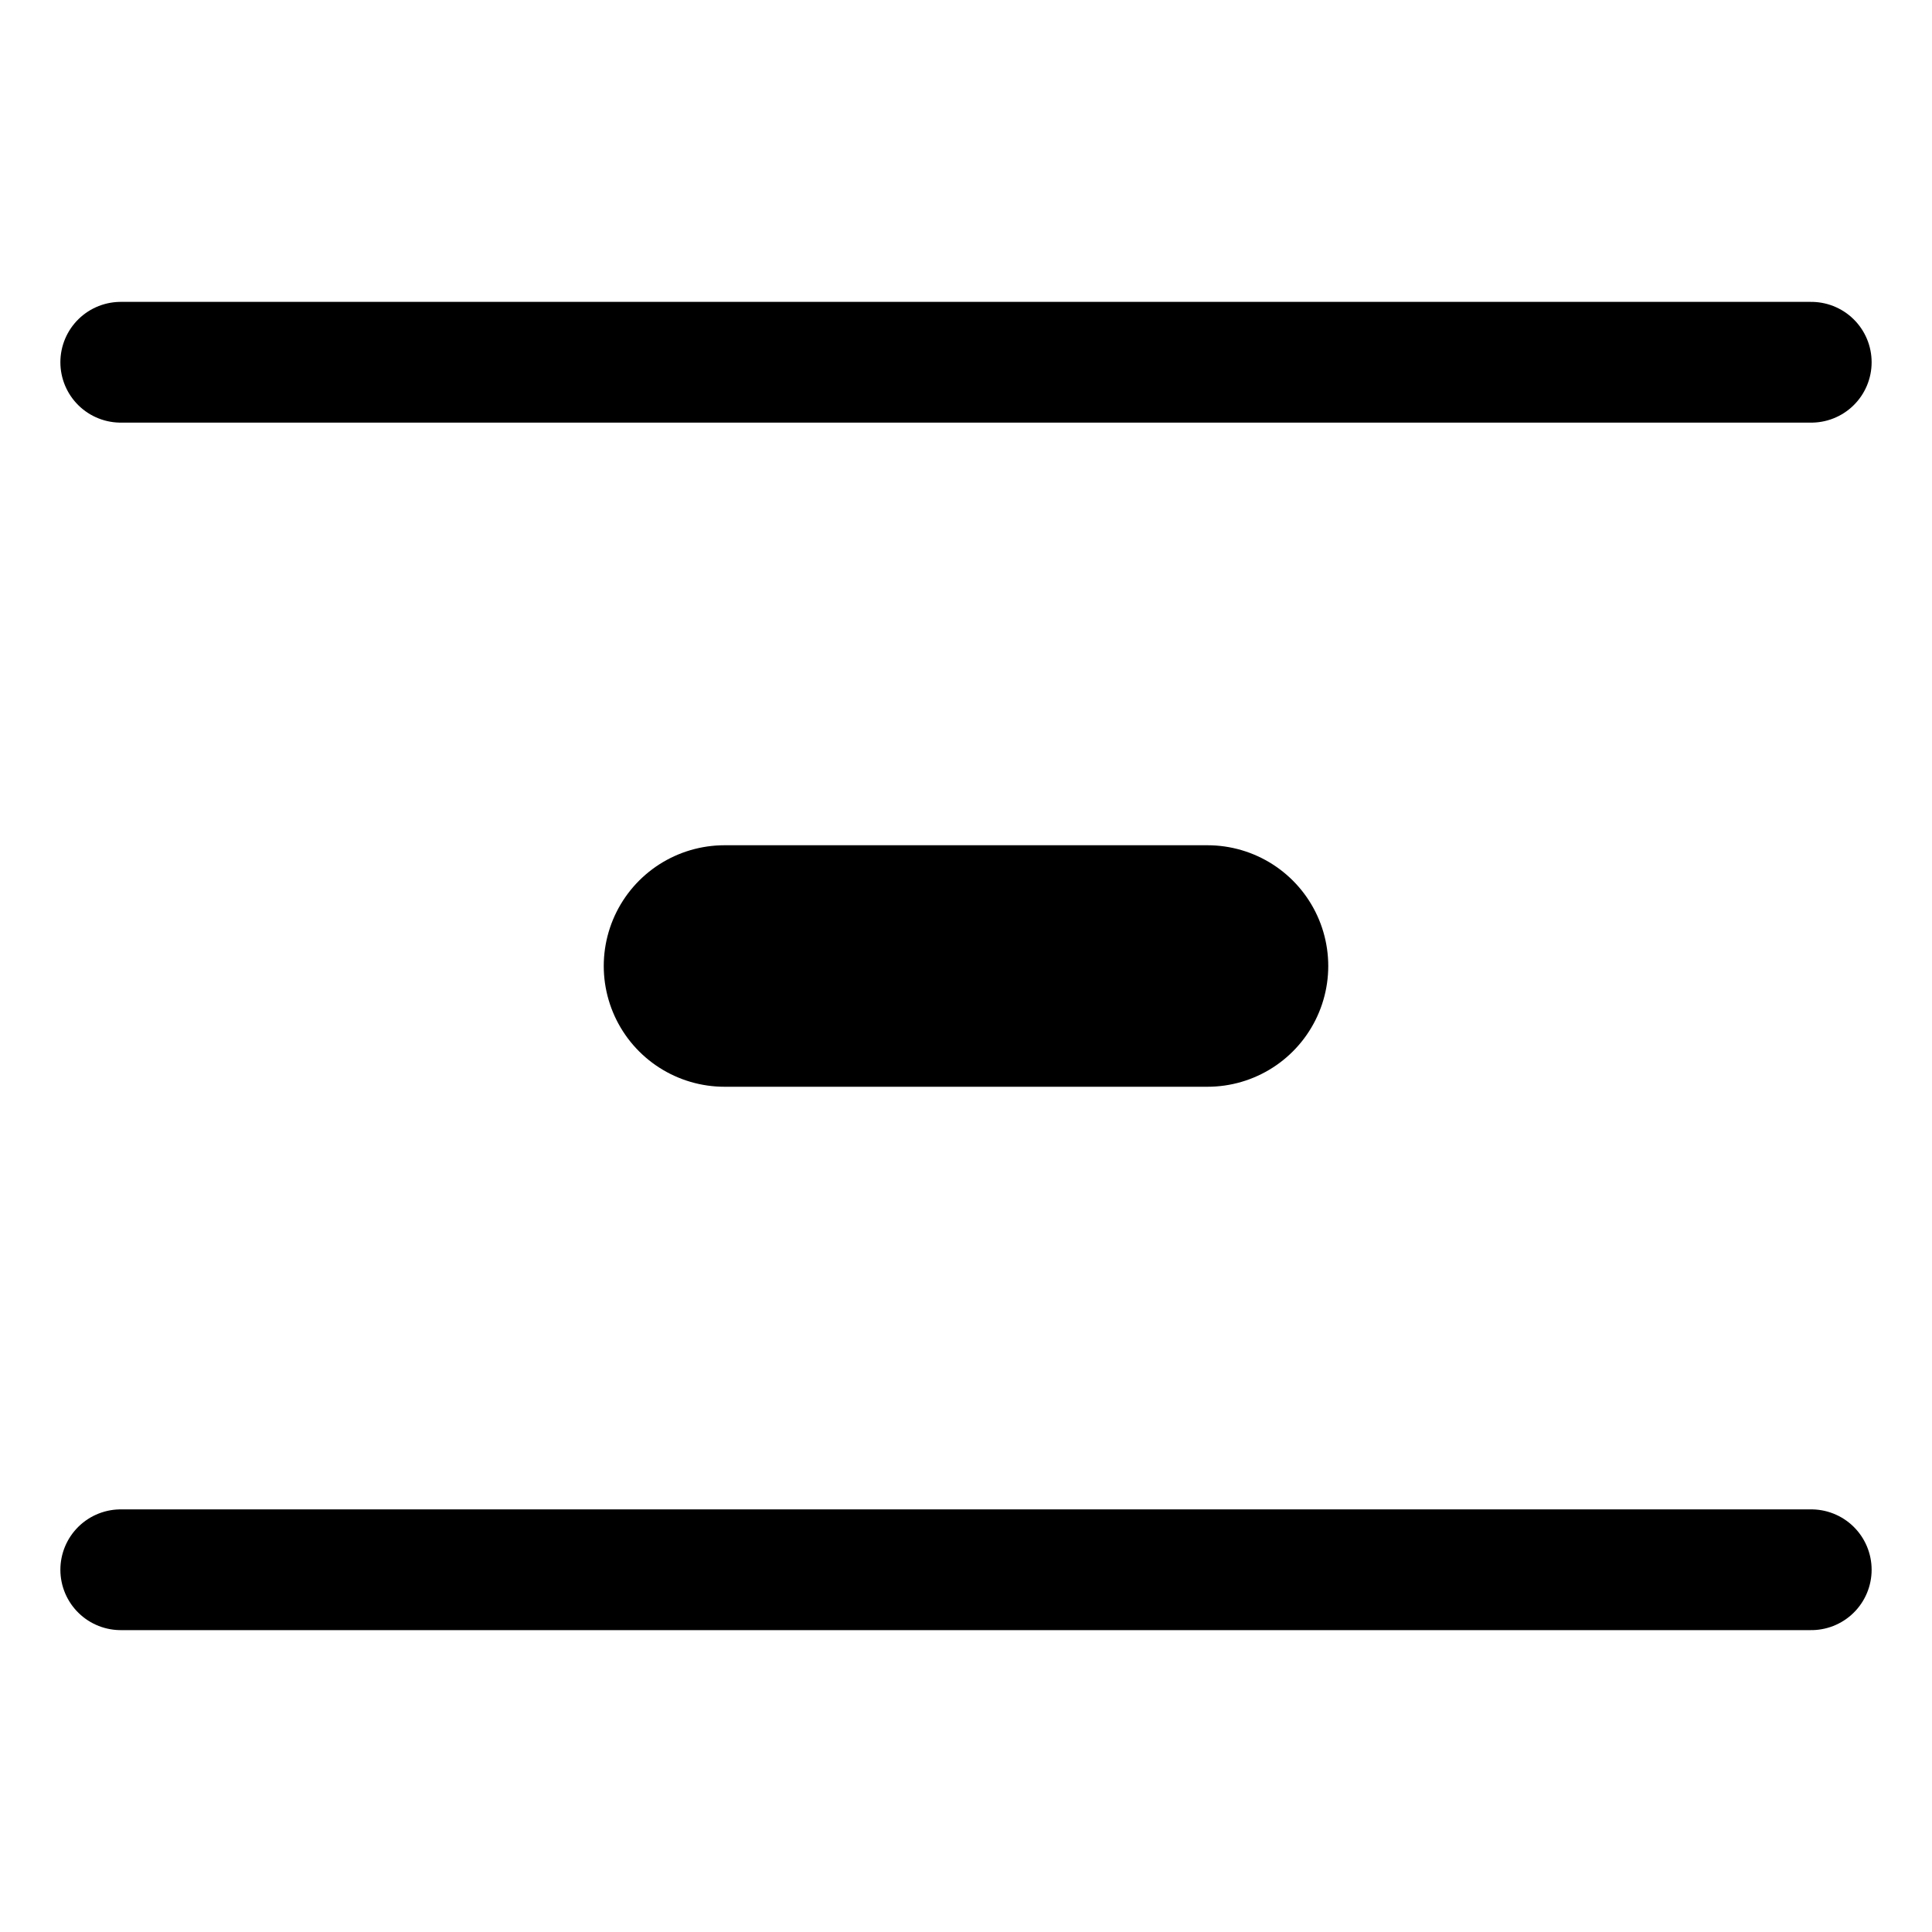 <svg width="16" height="16" viewBox="0 0 16 16" fill="none"
     xmlns="http://www.w3.org/2000/svg" stroke="currentColor">
  <line x1="1" y1="3"  x2="15" y2="3"
        stroke-width="1" stroke-linecap="round"/>
  <line x1="1" y1="13" x2="15" y2="13"
        stroke-width="1" stroke-linecap="round"/>
  <!-- Centered pill -->
  <line x1="6" y1="8"  x2="10" y2="8"
        stroke-width="2" stroke-linecap="round"/>
</svg>
